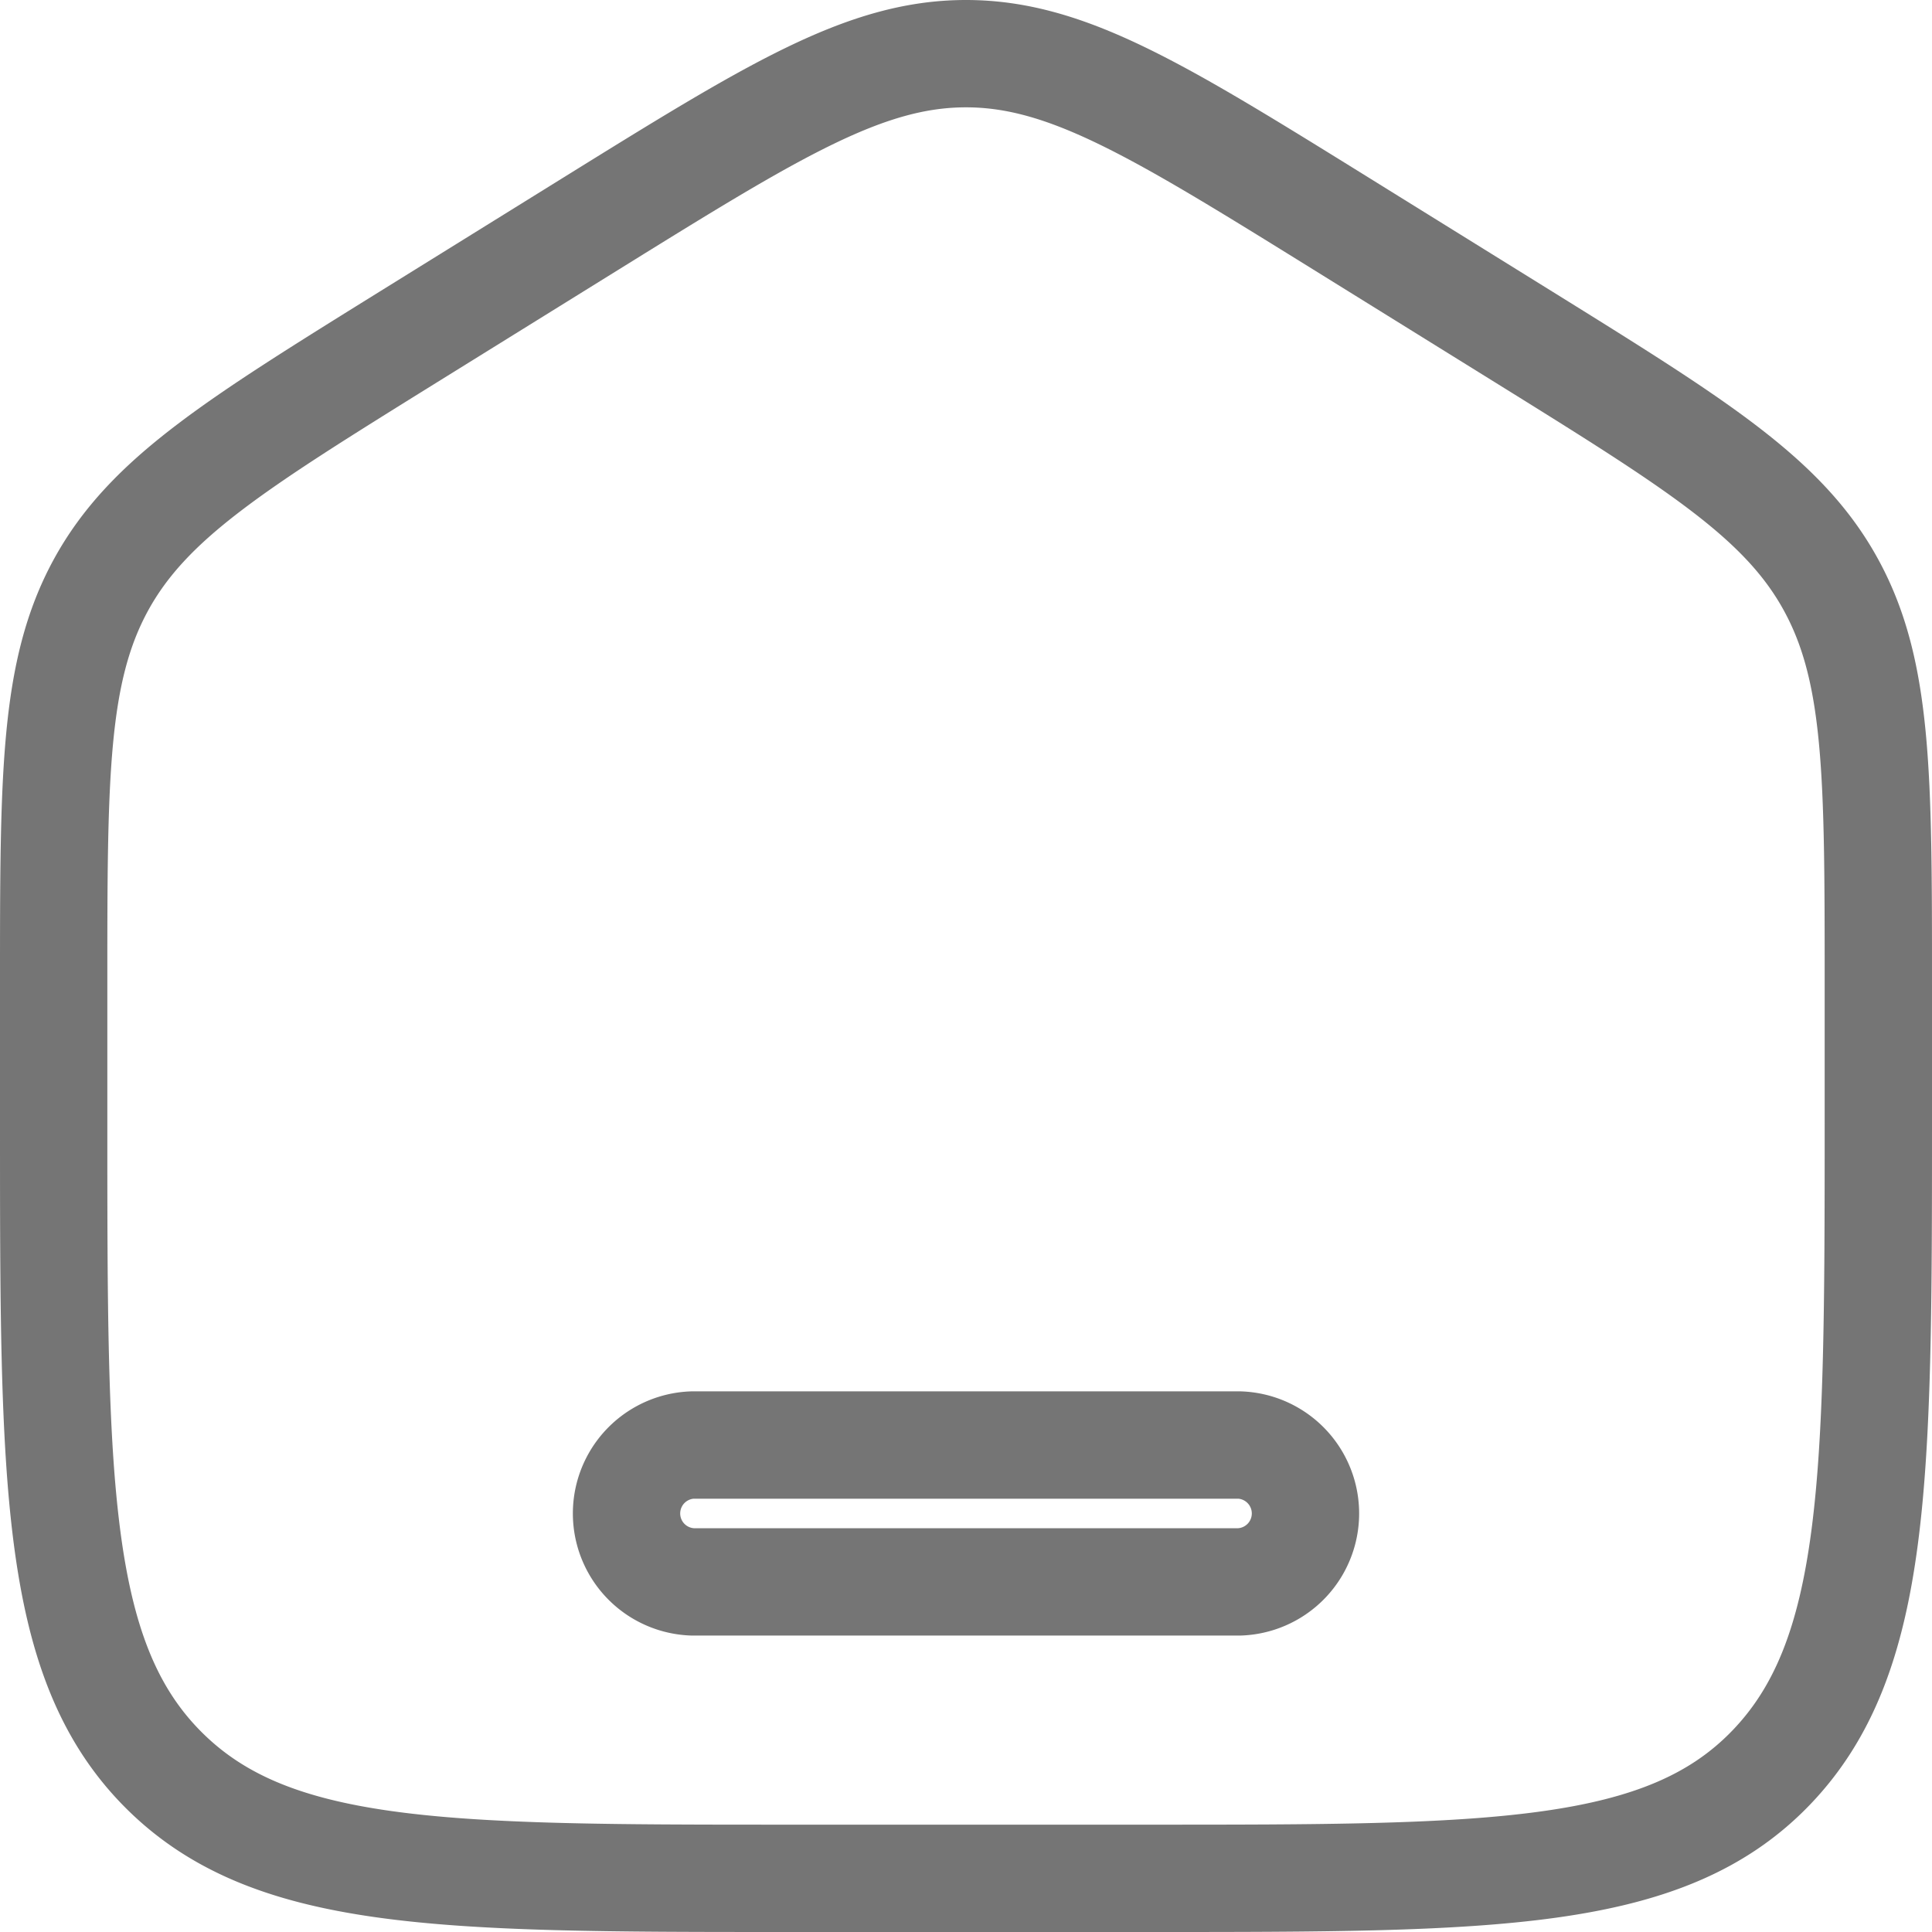 <svg xmlns="http://www.w3.org/2000/svg" width="18" height="18" viewBox="0 0 18 18">
  <g id="SVGRepo_iconCarrier" transform="translate(0.5 0.5)">
    <path id="Path_109" data-name="Path 109" d="M2.441,6.949C2,7.756,2,8.728,2,10.673v1.293c0,3.316,0,4.974,1,6S5.594,19,8.8,19h3.4c3.206,0,4.808,0,5.8-1.03s1-2.688,1-6V10.673c0-1.945,0-2.918-.441-3.724S17.311,5.643,15.7,4.642L14,3.587C12.294,2.529,11.442,2,10.5,2S8.706,2.529,7,3.587L5.3,4.642C3.689,5.643,2.883,6.143,2.441,6.949ZM7.95,14.963a.638.638,0,0,0,0,1.275h5.1a.638.638,0,0,0,0-1.275Z" transform="translate(-2 -2)" fill="none" stroke="#757575" stroke-width="1" fill-rule="evenodd"/>
  </g>
</svg>

